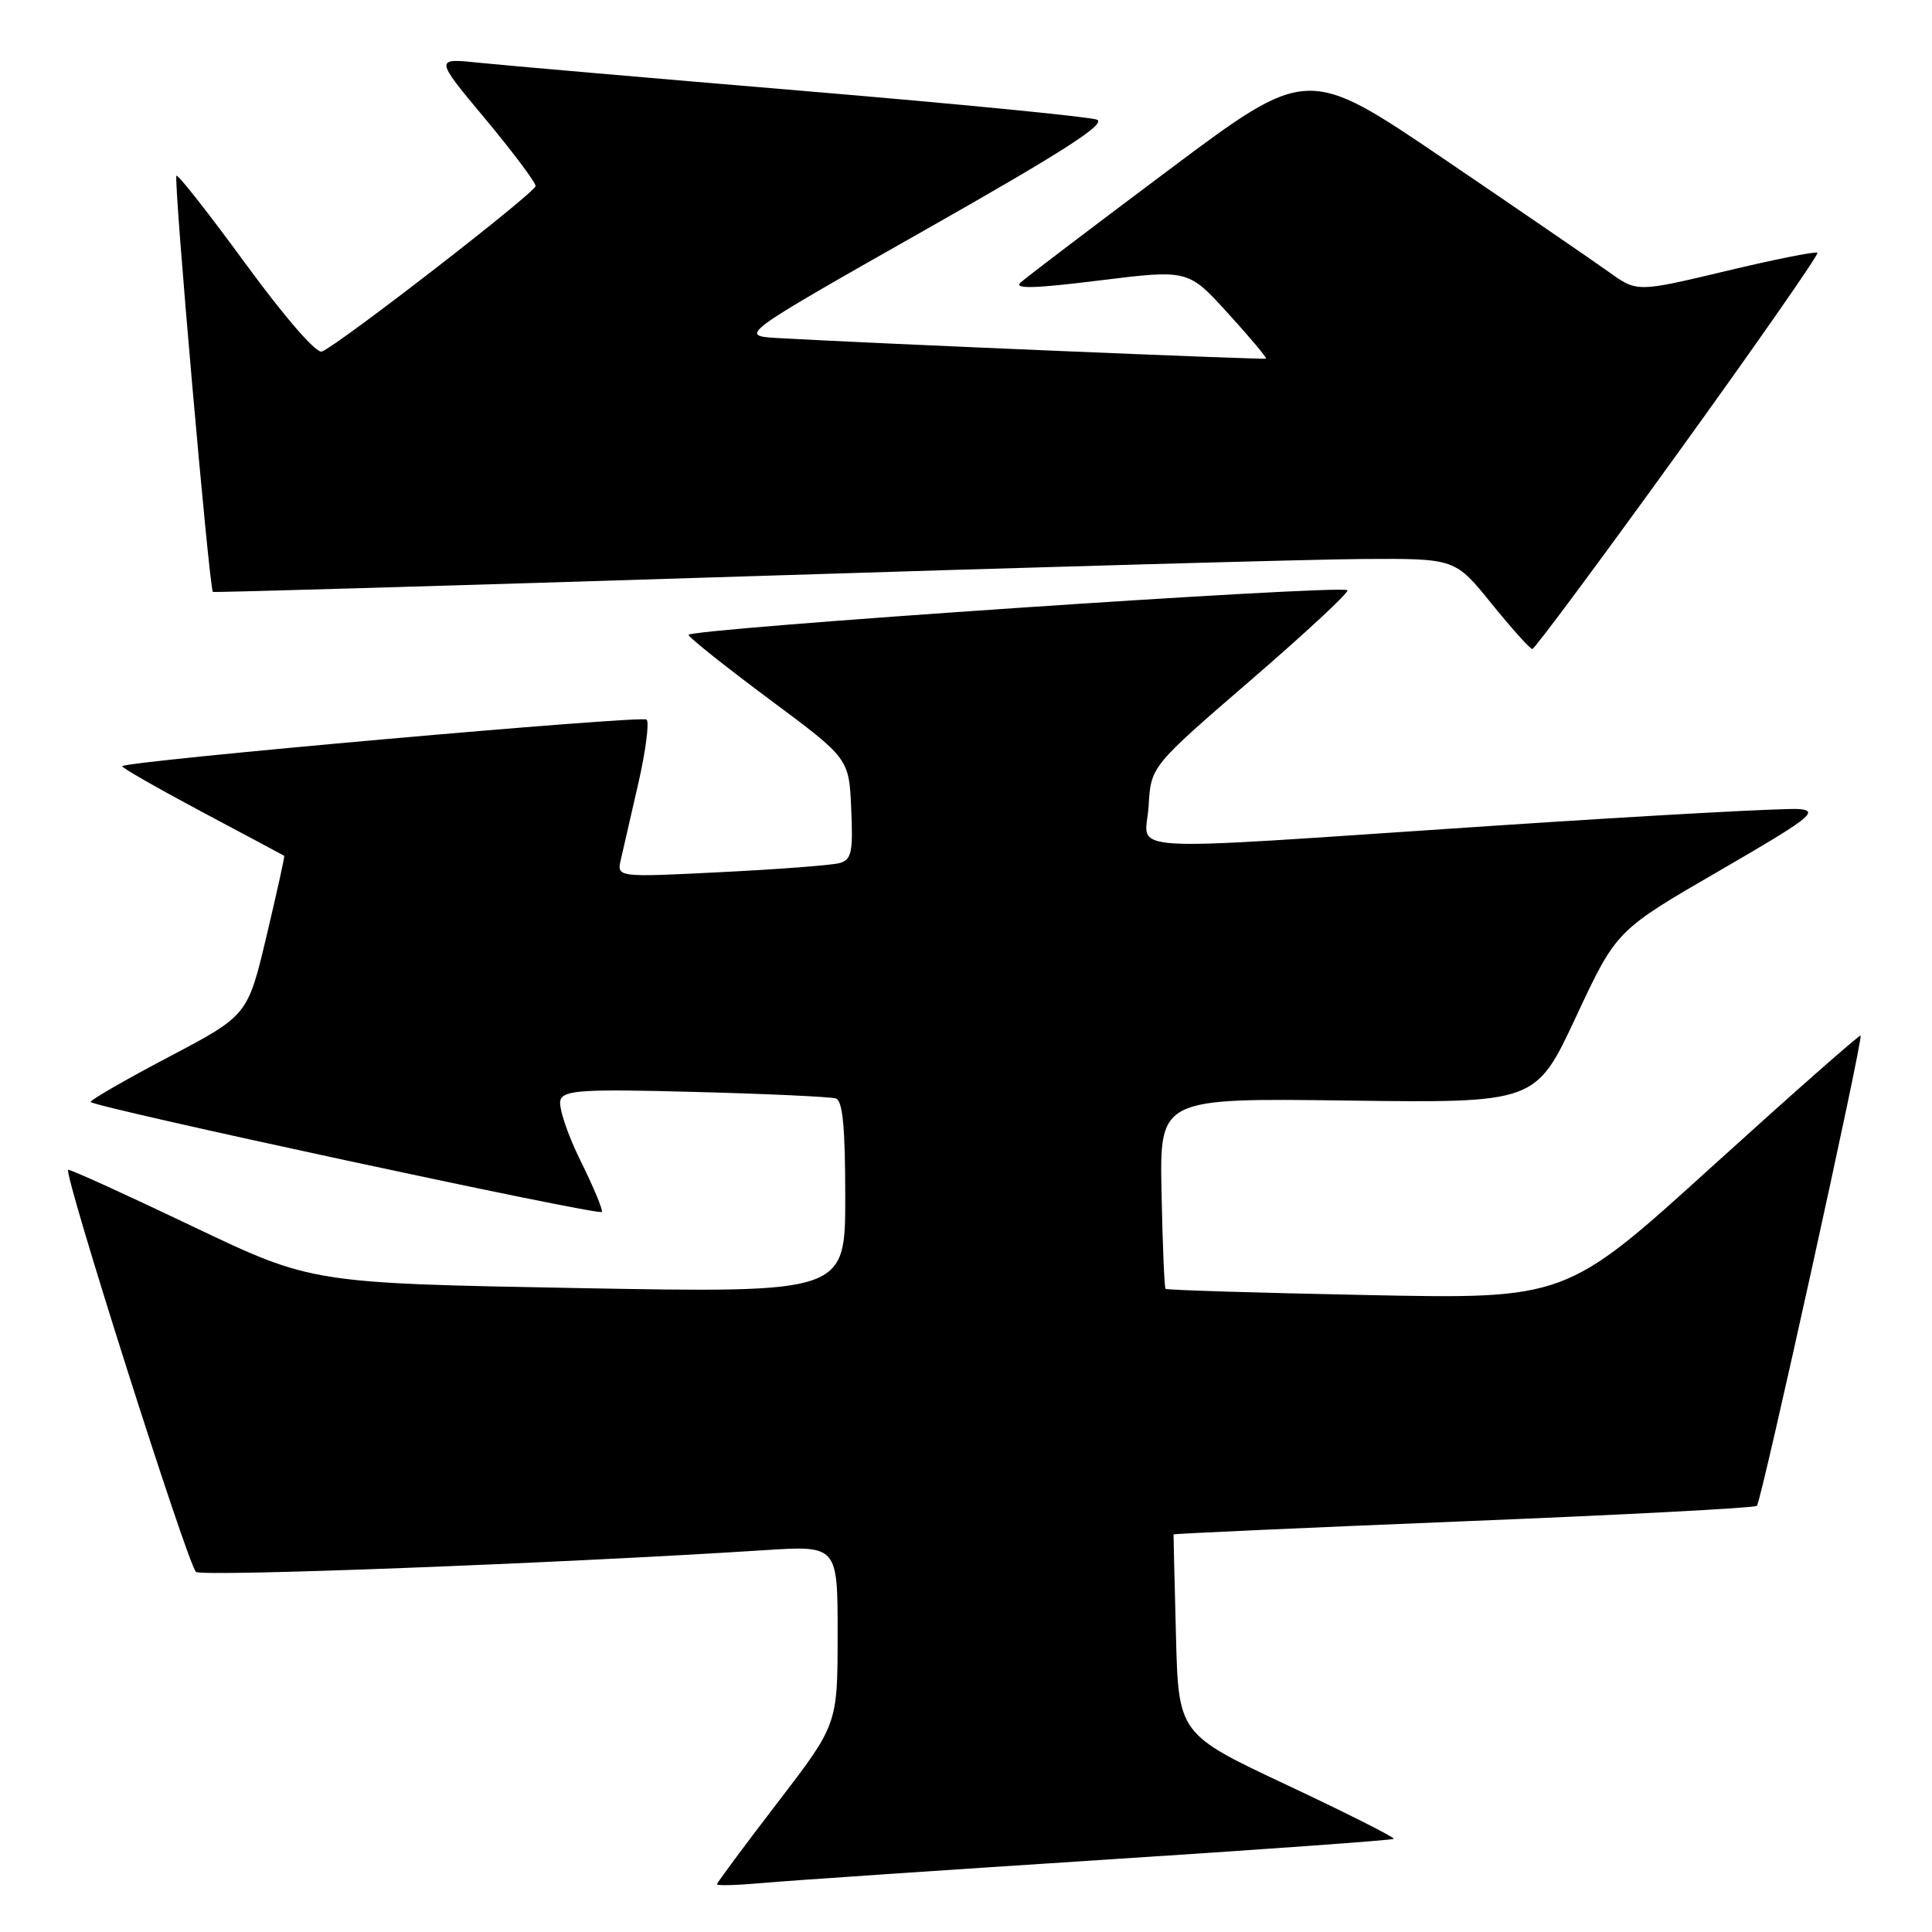 <?xml version="1.0" encoding="UTF-8" standalone="no"?>
<!DOCTYPE svg PUBLIC "-//W3C//DTD SVG 1.1//EN" "http://www.w3.org/Graphics/SVG/1.1/DTD/svg11.dtd" >
<svg xmlns="http://www.w3.org/2000/svg" xmlns:xlink="http://www.w3.org/1999/xlink" version="1.1" viewBox="0 0 256 256">
 <g >
 <path fill="currentColor"
d=" M 145.93 246.45 C 167.07 245.09 184.50 243.83 184.68 243.66 C 184.85 243.48 178.51 240.28 170.58 236.55 C 156.15 229.77 156.15 229.77 155.82 216.63 C 155.63 209.41 155.49 203.42 155.50 203.32 C 155.52 203.22 172.81 202.44 193.92 201.58 C 215.03 200.73 232.53 199.81 232.80 199.53 C 233.39 198.94 246.91 137.62 246.54 137.22 C 246.40 137.07 237.56 144.87 226.89 154.54 C 207.50 172.14 207.50 172.14 181.12 171.60 C 166.60 171.31 154.60 170.94 154.44 170.78 C 154.29 170.62 154.04 164.87 153.91 157.99 C 153.66 145.50 153.66 145.50 178.58 145.83 C 203.50 146.15 203.50 146.15 208.84 134.71 C 214.18 123.28 214.18 123.28 227.81 115.39 C 239.74 108.48 241.07 107.46 238.47 107.21 C 236.84 107.04 218.30 108.06 197.27 109.46 C 146.71 112.82 151.83 113.13 152.20 106.78 C 152.50 101.55 152.50 101.55 165.75 90.11 C 173.04 83.82 178.80 78.46 178.54 78.21 C 177.77 77.43 90.94 83.32 91.23 84.13 C 91.38 84.55 96.22 88.40 102.00 92.70 C 112.50 100.50 112.50 100.50 112.79 107.17 C 113.05 112.87 112.83 113.91 111.29 114.35 C 110.31 114.64 103.25 115.18 95.61 115.56 C 81.72 116.26 81.72 116.26 82.27 113.88 C 82.57 112.57 83.61 108.02 84.59 103.76 C 85.56 99.51 86.05 95.72 85.68 95.35 C 85.09 94.76 17.02 100.80 16.19 101.52 C 16.02 101.66 20.75 104.37 26.69 107.54 C 32.64 110.70 37.57 113.34 37.66 113.40 C 37.75 113.45 36.69 118.23 35.32 124.02 C 32.82 134.54 32.82 134.54 22.42 140.02 C 16.70 143.03 12.01 145.73 12.01 146.01 C 12.00 146.62 79.24 161.10 79.74 160.59 C 79.94 160.40 78.66 157.31 76.89 153.74 C 75.13 150.17 73.95 146.56 74.27 145.73 C 74.77 144.44 77.34 144.29 92.18 144.69 C 101.70 144.94 110.06 145.33 110.75 145.55 C 111.66 145.83 112.00 149.35 112.00 158.63 C 112.00 171.32 112.00 171.32 76.66 170.68 C 41.31 170.03 41.31 170.03 25.56 162.52 C 16.90 158.38 9.47 155.00 9.04 155.00 C 8.24 155.00 24.72 206.89 25.96 208.28 C 26.58 208.97 73.99 207.16 101.25 205.41 C 111.00 204.78 111.00 204.78 110.99 216.64 C 110.98 228.50 110.98 228.50 102.99 238.91 C 98.60 244.63 95.00 249.48 95.00 249.68 C 95.00 249.89 97.81 249.80 101.25 249.49 C 104.69 249.18 124.79 247.82 145.93 246.45 Z  M 222.39 59.94 C 232.74 45.60 241.03 33.70 240.82 33.49 C 240.61 33.28 235.15 34.37 228.68 35.92 C 216.92 38.72 216.92 38.72 213.21 36.06 C 211.17 34.60 201.34 27.86 191.37 21.09 C 173.23 8.78 173.23 8.78 154.87 22.52 C 144.77 30.08 135.93 36.80 135.23 37.44 C 134.29 38.31 137.07 38.23 145.70 37.16 C 157.44 35.71 157.44 35.71 162.72 41.52 C 165.63 44.71 167.89 47.41 167.75 47.52 C 167.52 47.69 115.83 45.52 103.17 44.80 C 97.84 44.50 97.84 44.50 122.49 30.52 C 140.94 20.07 146.69 16.37 145.33 15.85 C 144.32 15.47 126.85 13.76 106.50 12.05 C 86.15 10.34 66.82 8.66 63.54 8.32 C 57.57 7.69 57.57 7.69 64.29 15.74 C 67.98 20.17 70.98 24.18 70.97 24.65 C 70.93 25.53 44.85 45.73 42.65 46.58 C 41.91 46.86 37.77 42.09 32.57 34.99 C 27.72 28.35 23.58 23.08 23.38 23.29 C 22.96 23.70 27.74 78.14 28.21 78.43 C 28.37 78.53 60.00 77.60 98.50 76.38 C 137.00 75.15 173.97 74.11 180.65 74.07 C 192.81 74.00 192.81 74.00 197.65 80.00 C 200.32 83.29 202.74 85.99 203.04 86.00 C 203.34 86.00 212.05 74.27 222.39 59.94 Z "/>
</g>
</svg>